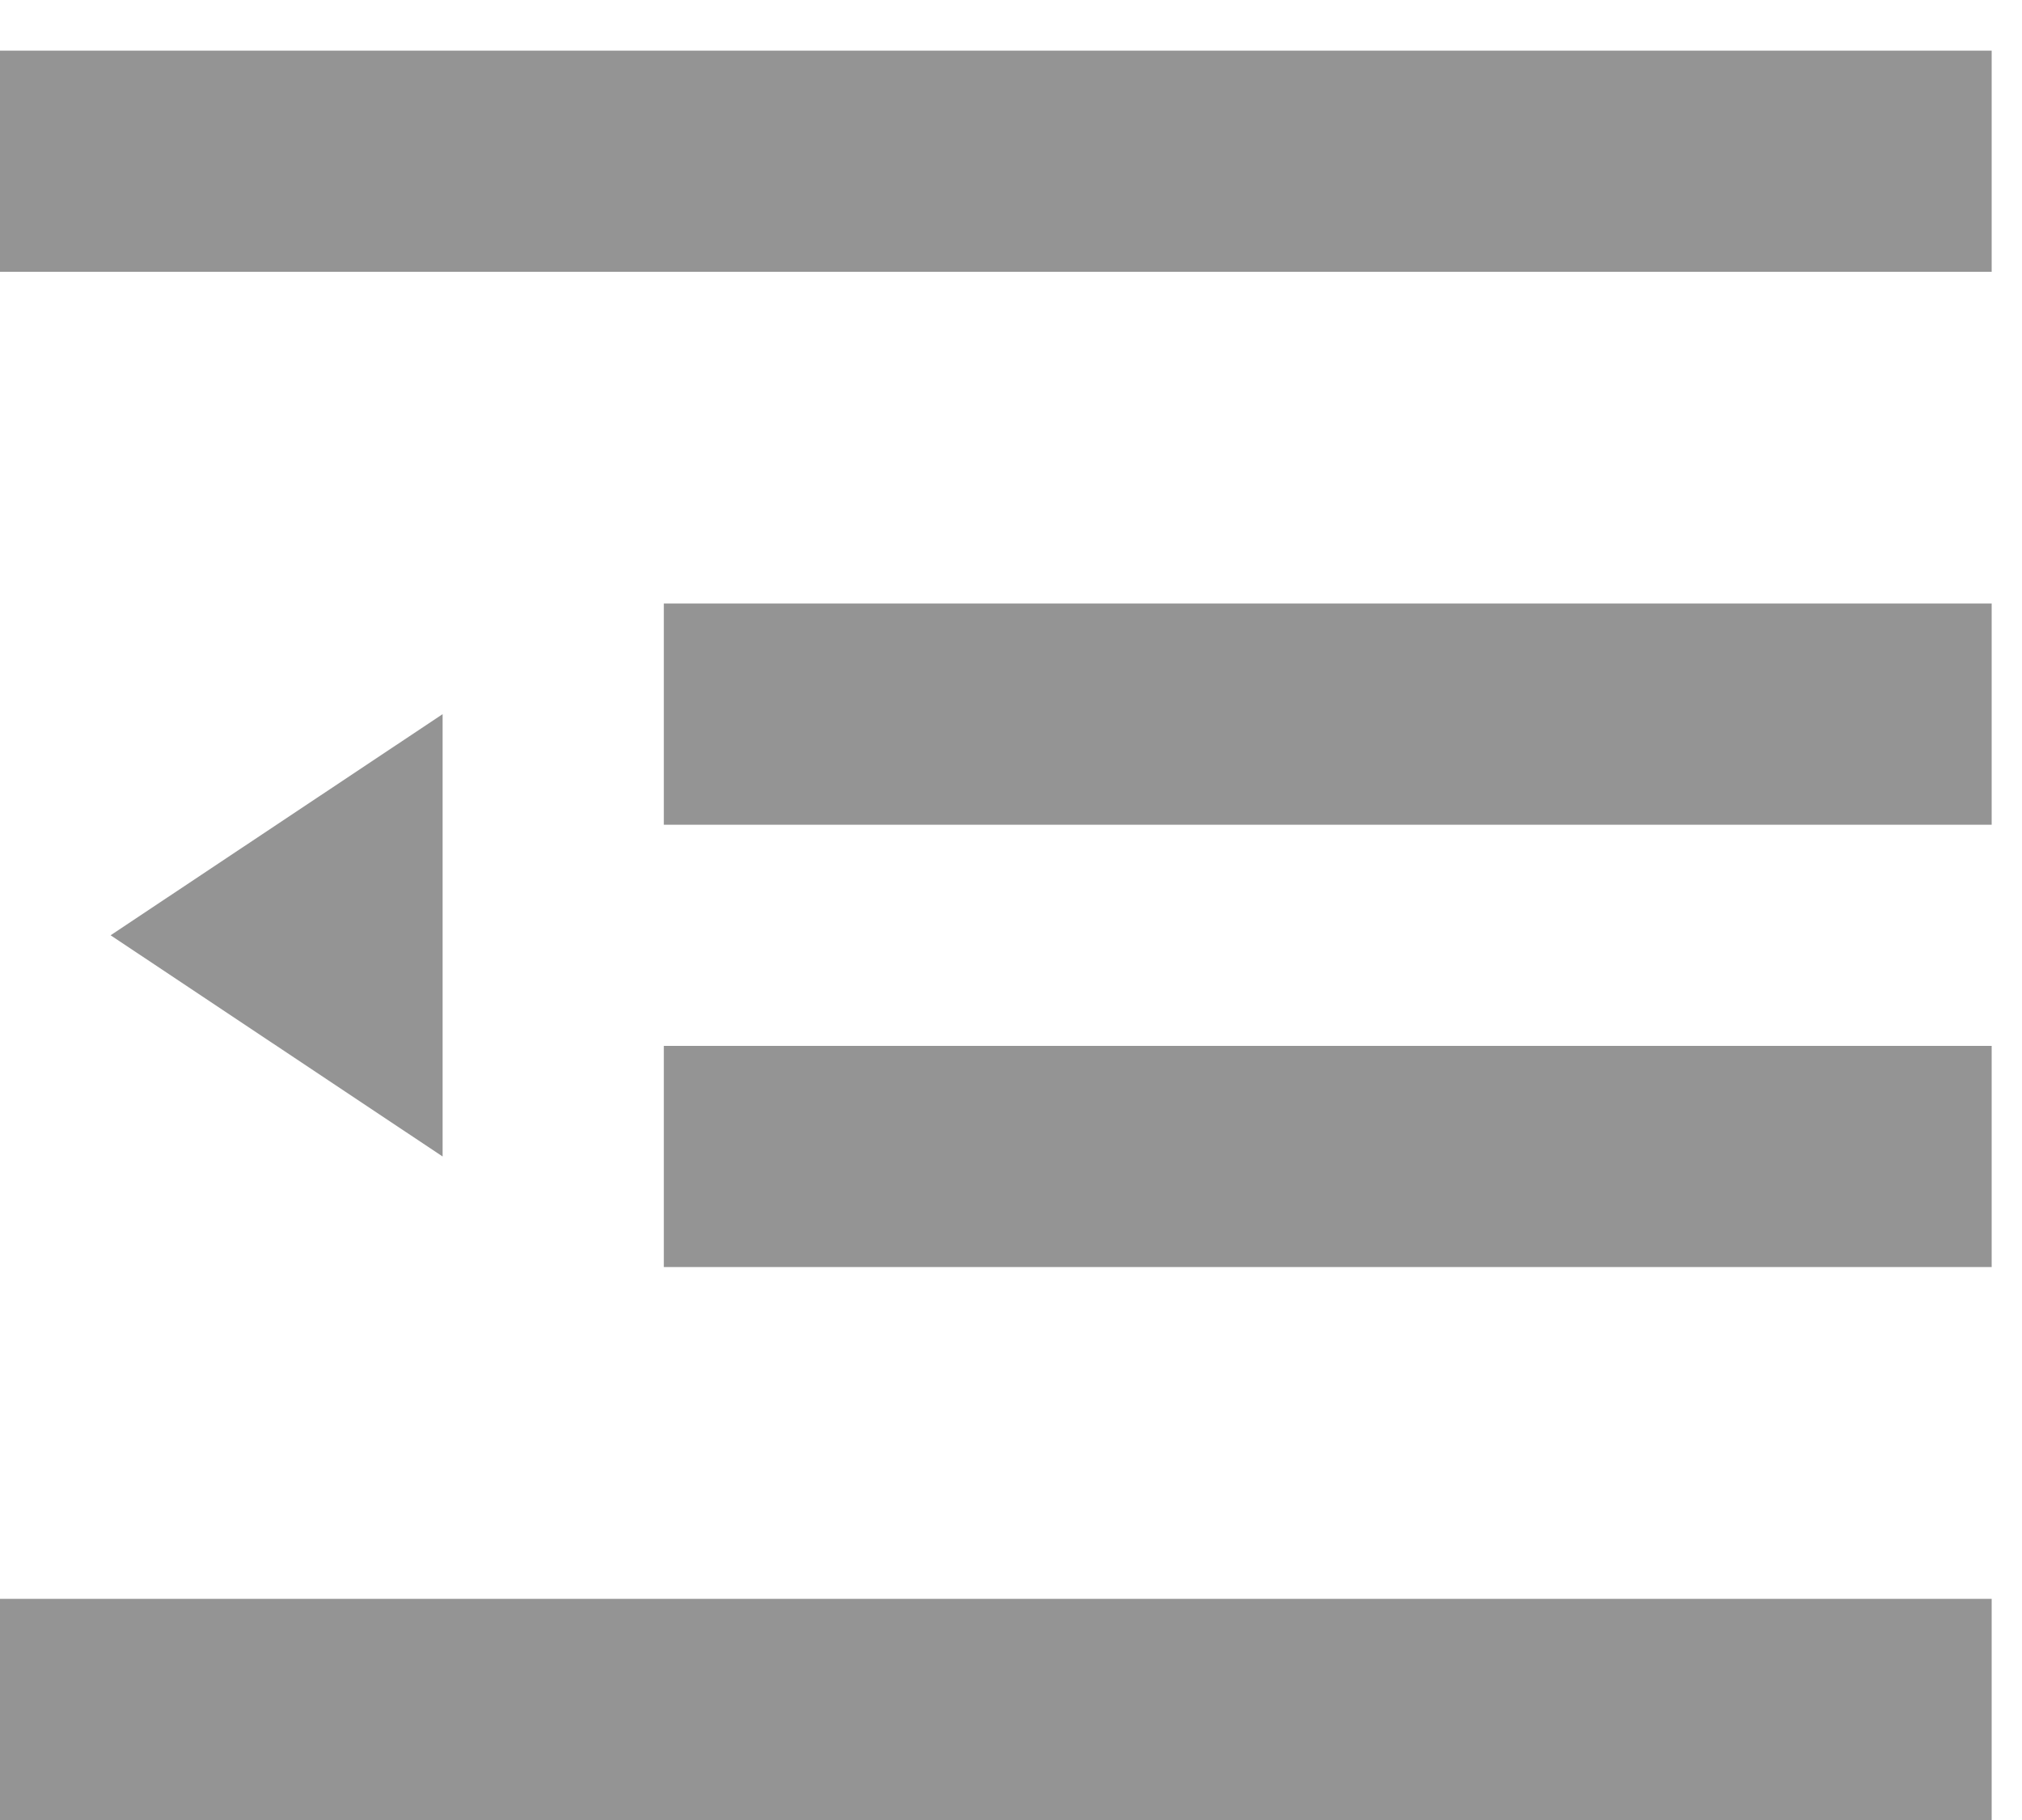 <svg
        xmlns="http://www.w3.org/2000/svg"
        xmlns:xlink="http://www.w3.org/1999/xlink"
        width="20px" height="18px">
    <path fill-rule="evenodd"  fill="rgb(148, 148, 148)"
          d="M19.700,15.813 L19.700,18.000 L-0.000,18.000 L-0.000,15.813 L19.700,15.813 ZM19.700,10.344 L19.700,12.531 L6.566,12.531 L6.566,10.344 L19.700,10.344 ZM4.378,7.063 L4.378,11.438 L1.094,9.250 L4.378,7.063 ZM19.700,5.969 L19.700,8.157 L6.566,8.157 L6.566,5.969 L19.700,5.969 ZM19.700,0.501 L19.700,2.688 L-0.000,2.688 L-0.000,0.501 L19.700,0.501 Z"/>
</svg>
